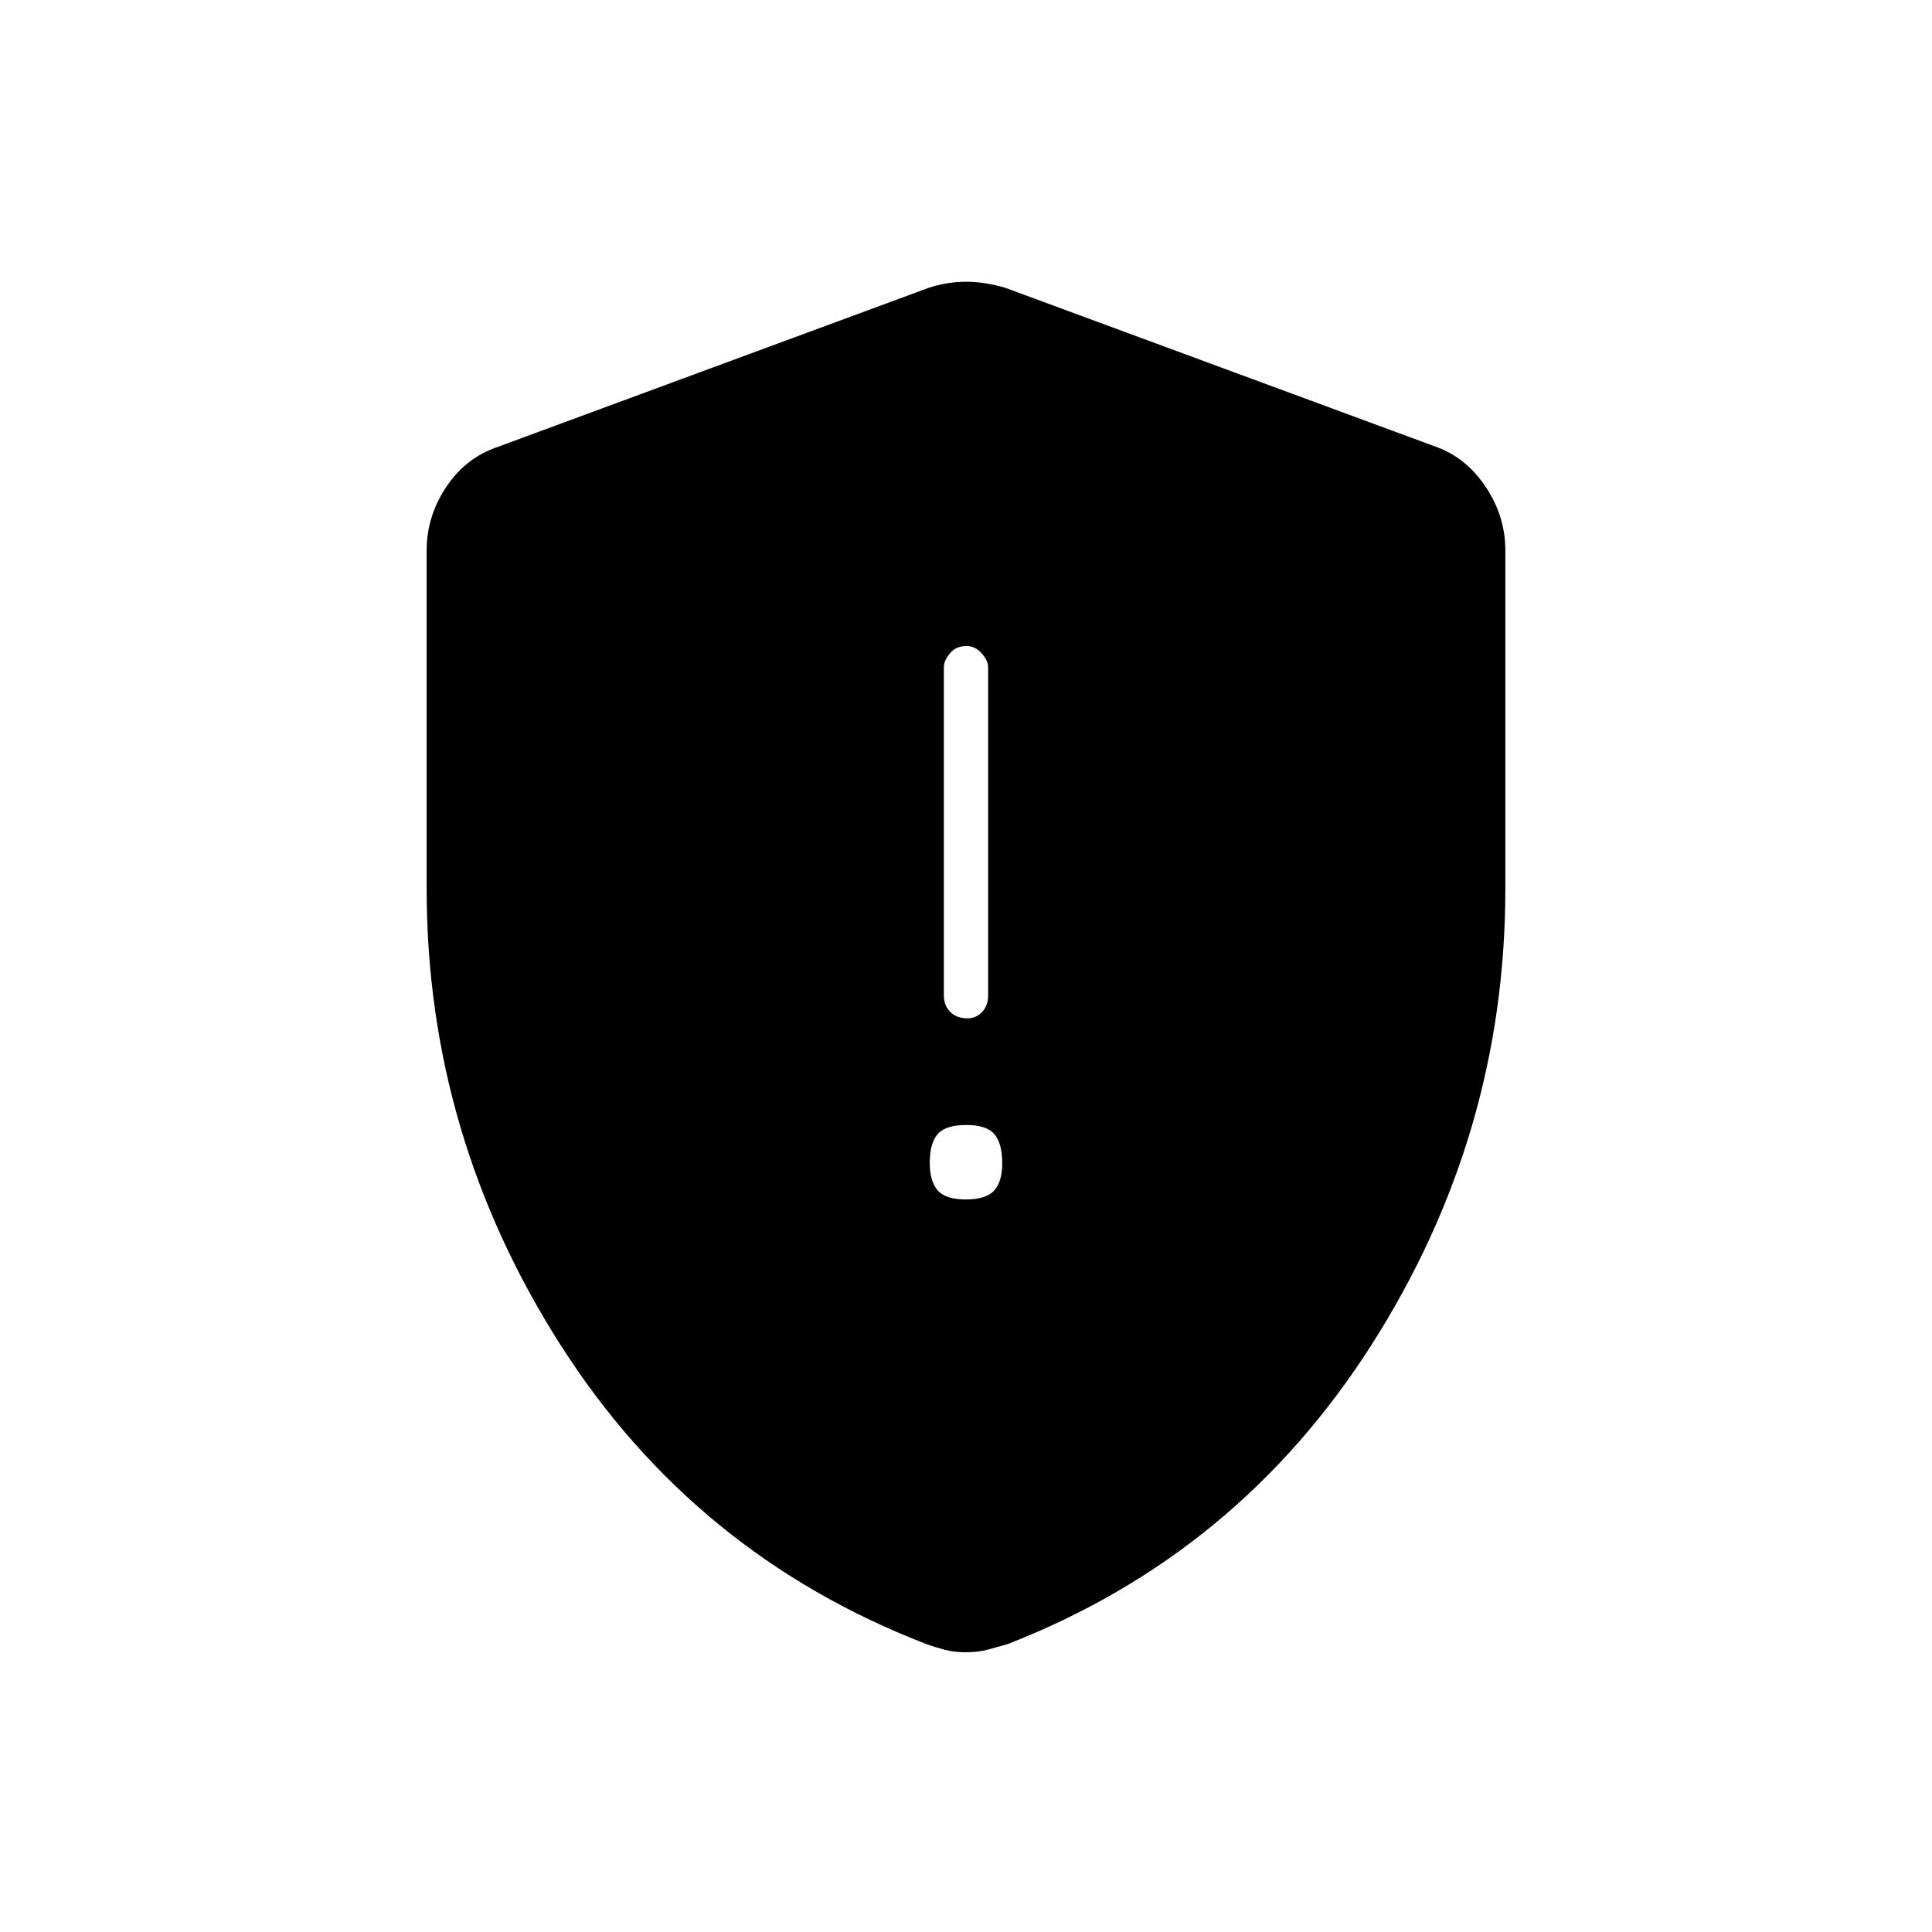 <svg xmlns="http://www.w3.org/2000/svg" height="48" viewBox="0 -960 960 960" width="48"><path d="M479.89-364q10.06 0 14.09-4.42 4.02-4.42 4.02-13.47 0-10.06-3.92-14.59-3.92-4.52-13.97-4.52-10.06 0-14.09 4.42-4.02 4.42-4.02 14.47 0 9.06 3.92 13.59 3.92 4.52 13.97 4.52Zm.82-90q4.29 0 7.29-3.15t3-8.35v-163q0-3.2-3.21-6.85-3.21-3.65-7.5-3.65-5.29 0-8.29 3.65-3 3.65-3 6.85v163q0 5.2 3.21 8.35 3.21 3.15 8.5 3.15ZM480-139q-5.9 0-10.6-1.25-4.7-1.25-8.92-2.75Q345-187.5 278.5-291.75 212-396 212-518.34V-686.5q0-16.99 9.77-31.59 9.78-14.59 25.73-19.91l214-79q9.25-3 18.5-3t19.5 3l214 79q14.95 5.32 24.73 19.91 9.77 14.6 9.77 31.59v168.16q0 122.34-66.5 226.59T500.52-143q-5.22 1.5-9.92 2.75T480-139Z"/></svg>